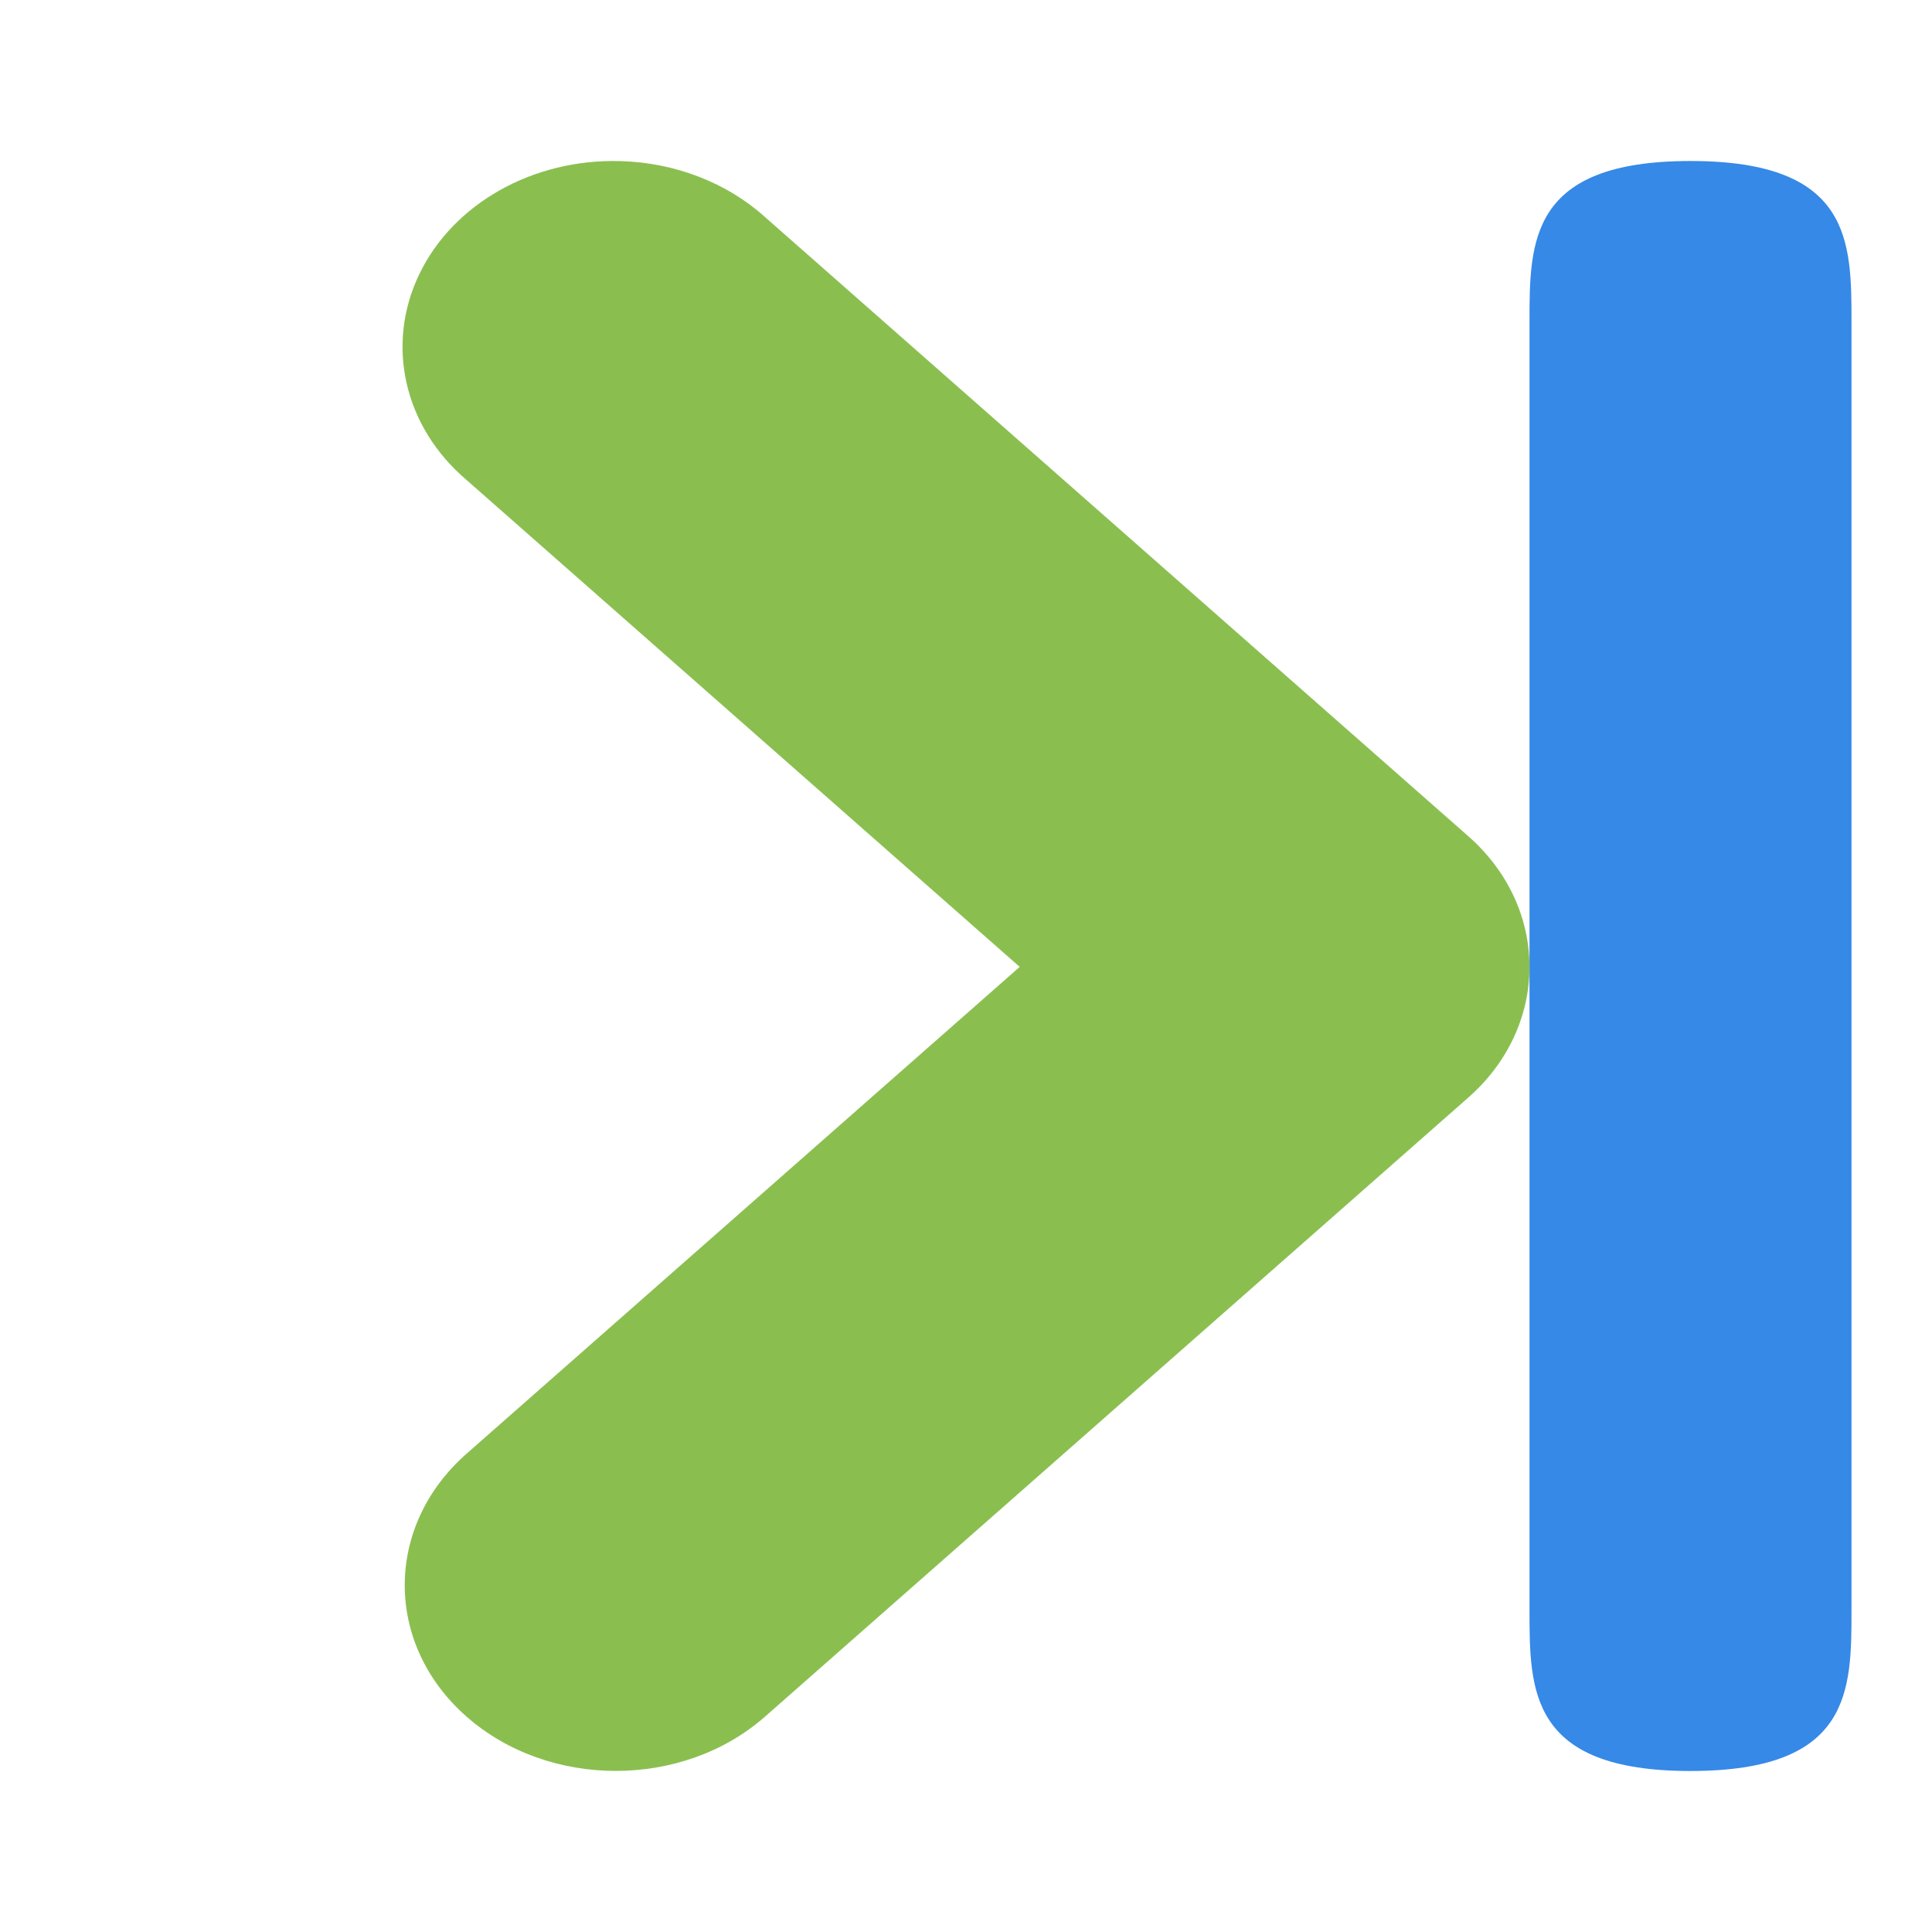 <svg width="24" xmlns="http://www.w3.org/2000/svg" viewBox="0 0 24 24" height="24">
<path style="fill:#8abf50" d="m 7.704,2.001 c 0.682,0.018 1.329,0.27 1.8,0.696 L 18.23,10.379 C 18.727,10.811 19,11.399 19,12.011 c 0,0.612 -0.273,1.2 -0.77,1.632 l -8.726,7.681 c -1.023,0.9 -2.686,0.9 -3.709,0 -1.023,-0.9 -1.023,-2.364 0,-3.265 L 12.667,12.011 5.795,5.962 C 5.018,5.302 4.786,4.282 5.209,3.405 5.631,2.529 6.62,1.971 7.704,2.001 z"/>
<path style="fill:#3689e6" d="m 23,4 c 0,-1 0,-2 -2,-2 -2,0 -2,1 -2,2 L 19,20 c 0,1 0,2 2,2 2,0 2,-1 2,-2 z"/>
</svg>
